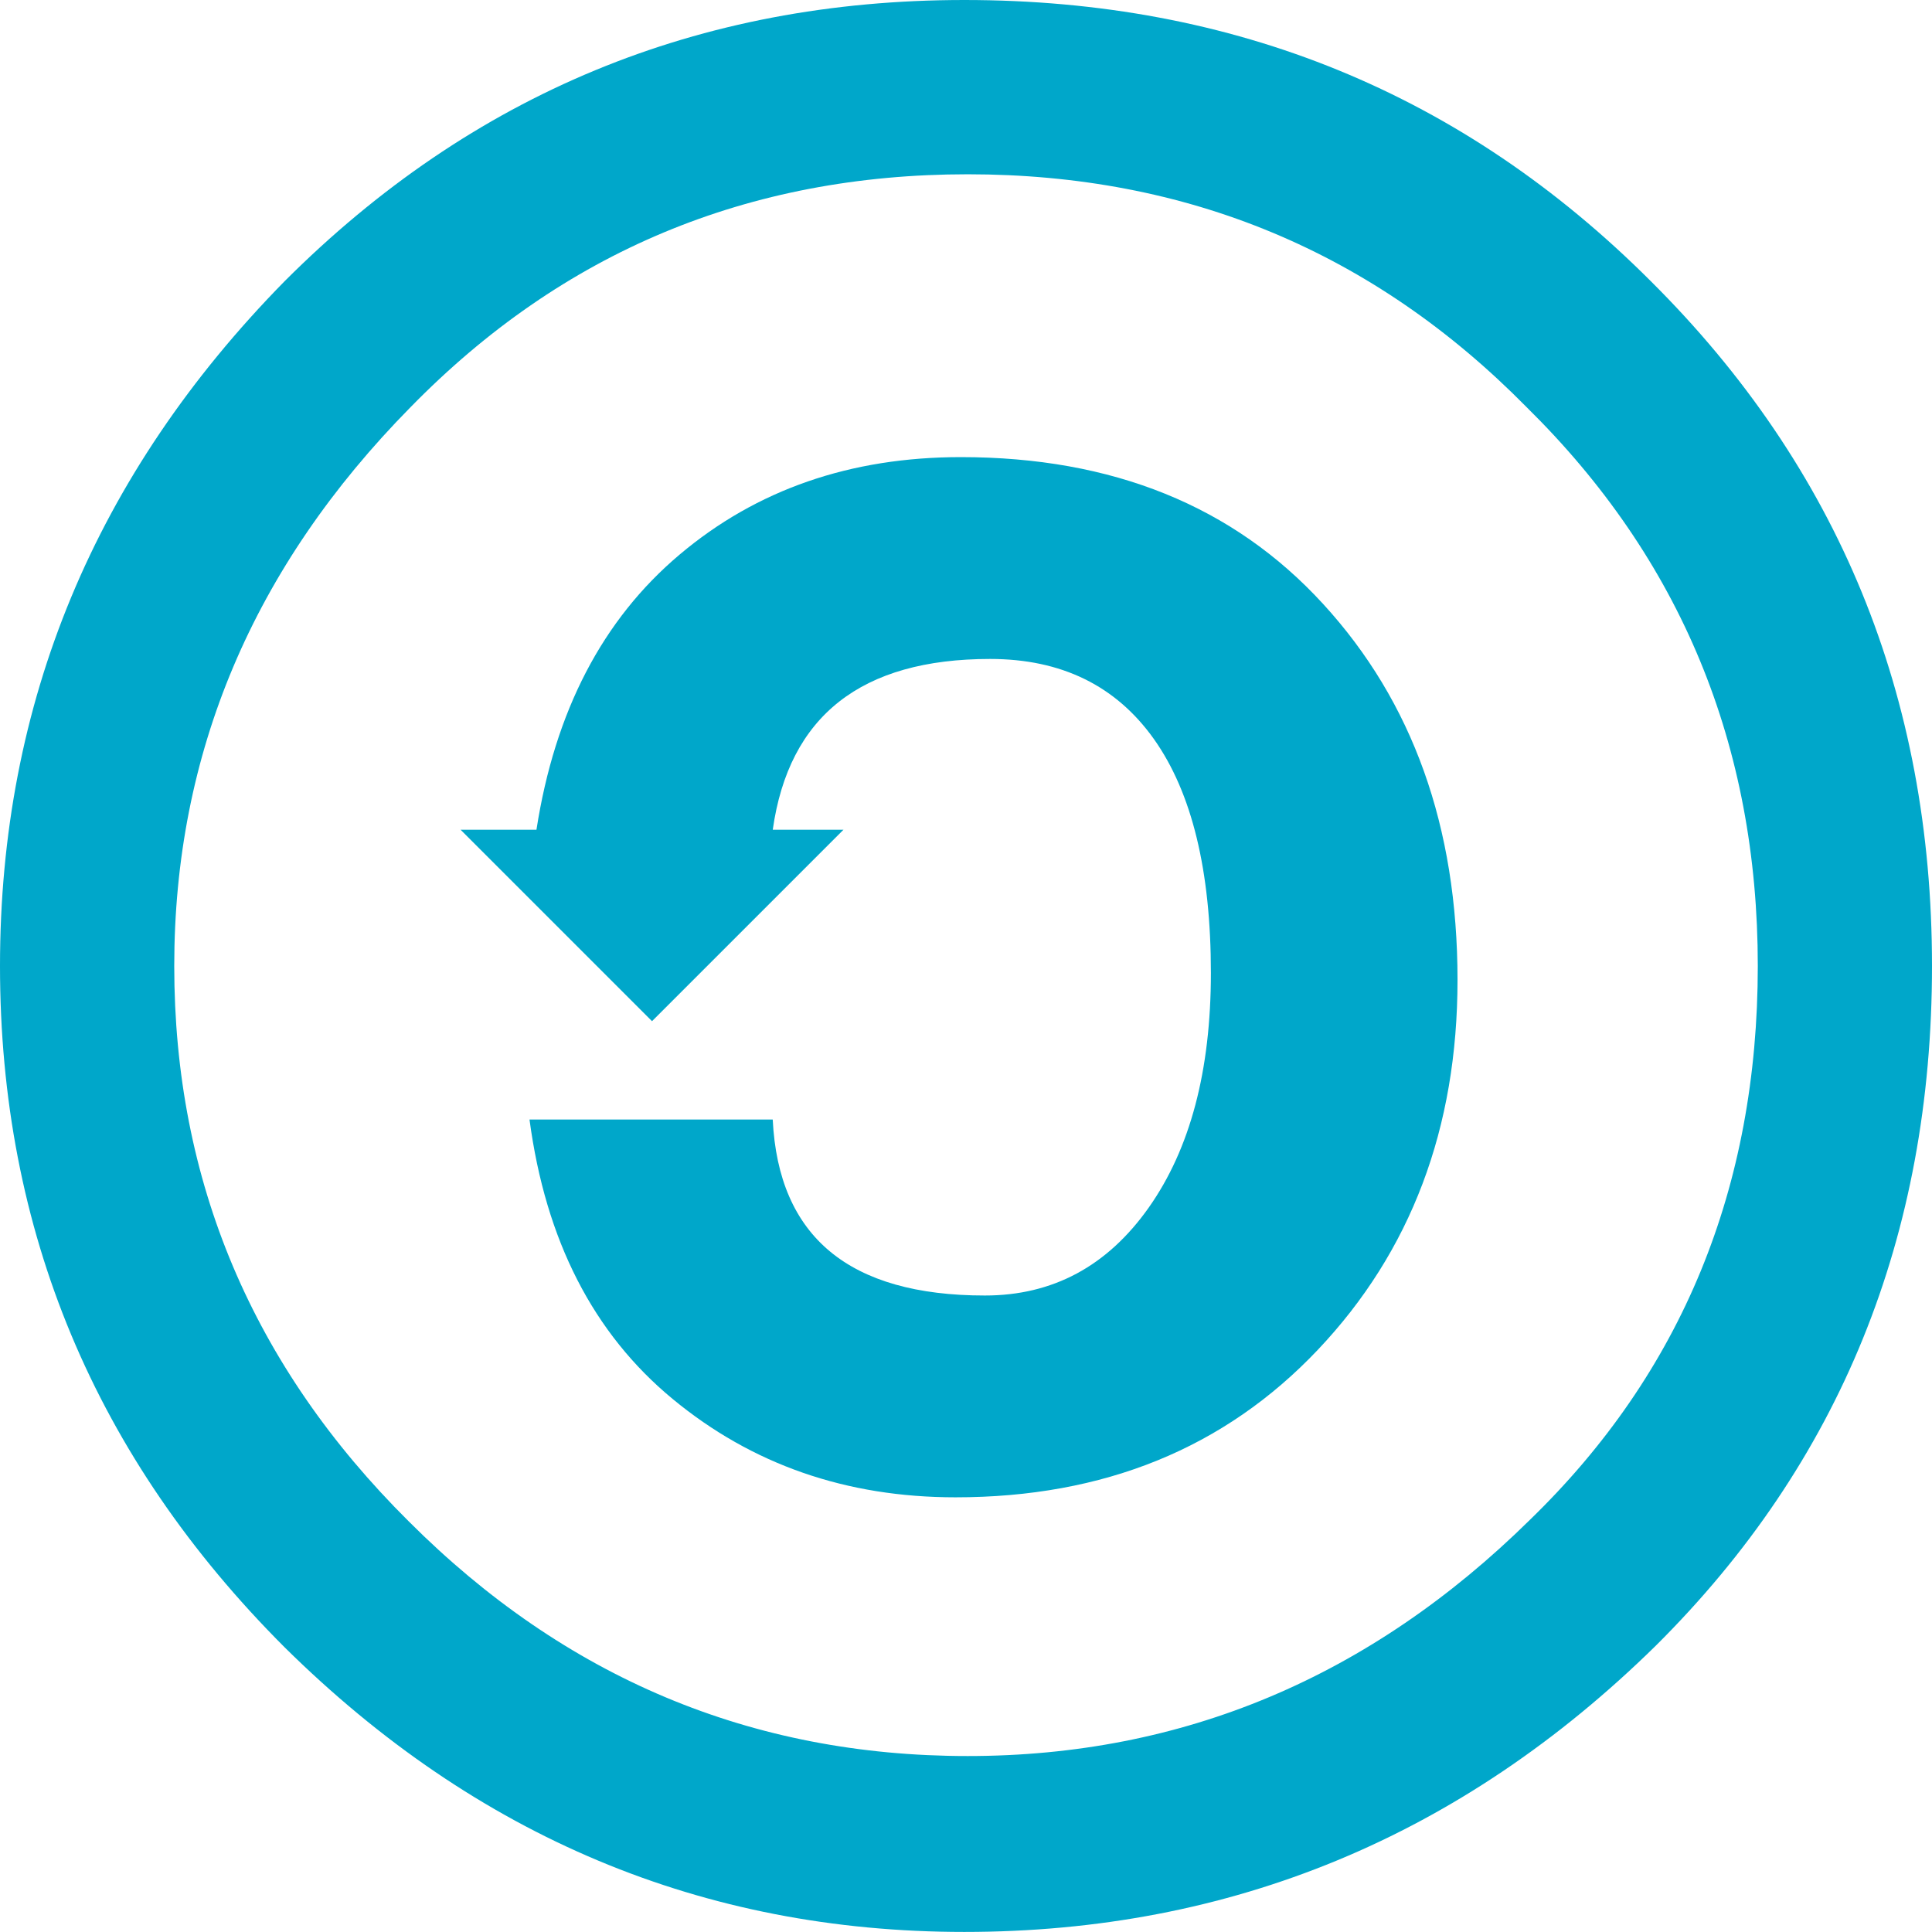 <svg xmlns="http://www.w3.org/2000/svg" xmlns:xlink="http://www.w3.org/1999/xlink" id="Layer_1" width="54.953" height="54.951" x="0" y="0" enable-background="new 0 0 54.953 54.951" version="1.1" viewBox="0 0 54.953 54.951" xml:space="preserve"><g><path fill="#00A7CA" d="M27.329,13.002c-3.14,0-5.807,0.924-7.998,2.772c-2.192,1.848-3.549,4.457-4.072,7.826H13.1l5.446,5.446 l5.446-5.446H21.98c0.458-3.238,2.519-4.857,6.182-4.857c2.028,0,3.582,0.761,4.662,2.282c1.078,1.521,1.618,3.737,1.618,6.648 c0,2.781-0.589,5.004-1.767,6.674c-1.178,1.668-2.731,2.502-4.661,2.502c-3.86,0-5.872-1.668-6.035-5.005h-6.918 c0.458,3.435,1.815,6.084,4.072,7.948c2.257,1.865,4.938,2.797,8.046,2.797c4.22,0,7.654-1.398,10.304-4.195 s3.974-6.305,3.974-10.523c0-4.35-1.275-7.916-3.826-10.696C35.082,14.393,31.646,13.002,27.329,13.002z"/><path fill="#00A7CA" d="M46.955,7.998C41.623,2.666,35.113,0,27.427,0c-7.556,0-14,2.666-19.331,7.998 C2.699,13.493,0,19.986,0,27.476C0,35,2.699,41.459,8.096,46.856c5.462,5.396,11.905,8.095,19.331,8.095 c7.588,0,14.147-2.714,19.674-8.146c5.232-5.201,7.852-11.644,7.852-19.331C54.953,19.79,52.285,13.296,46.955,7.998z M43.52,43.226c-4.547,4.481-9.878,6.722-15.995,6.722c-6.15,0-11.449-2.224-15.897-6.673c-4.449-4.416-6.672-9.682-6.672-15.798 c0-6.051,2.24-11.35,6.722-15.896c4.317-4.416,9.6-6.624,15.848-6.624c6.247,0,11.546,2.208,15.896,6.624 c4.384,4.317,6.576,9.616,6.576,15.896C49.996,33.789,47.837,39.039,43.52,43.226z"/></g></svg>